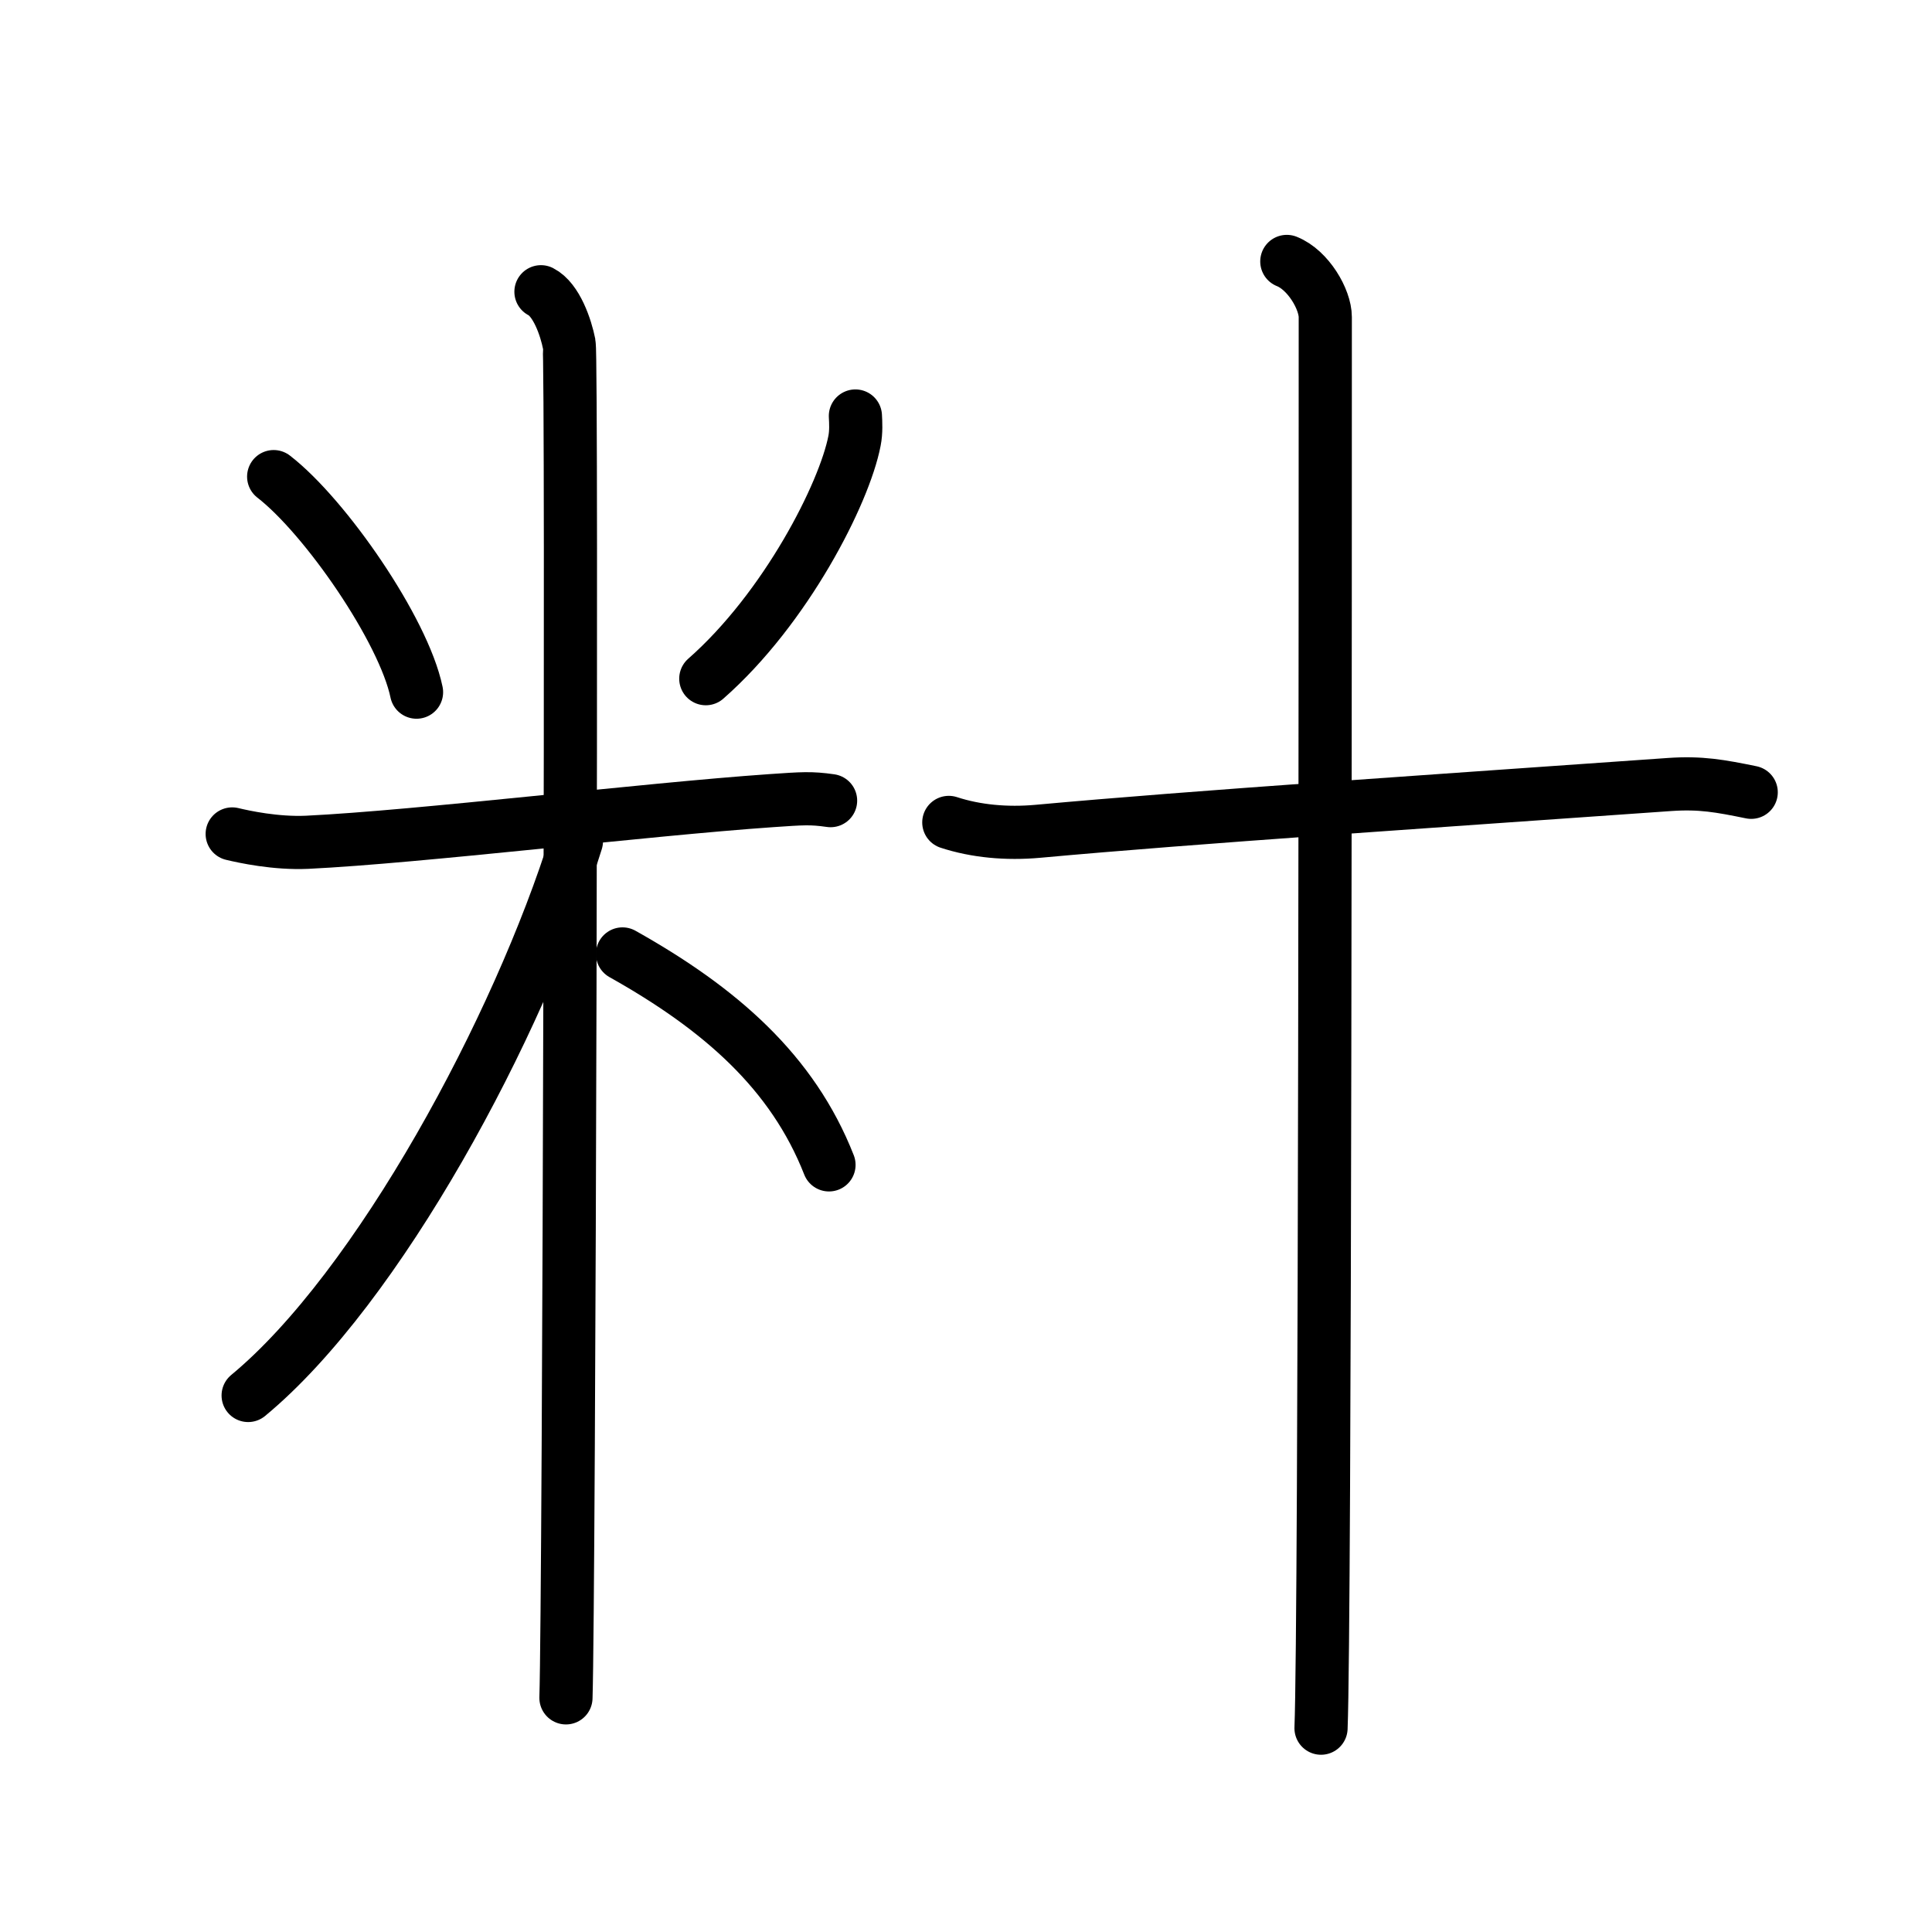 <svg xmlns="http://www.w3.org/2000/svg" width="109" height="109" viewBox="0 0 109 109" style="fill:none;stroke:currentColor;stroke-width:3;stroke-linecap:round;stroke-linejoin:round;">
<path id="kvg:07c75-s1" d="M15.44,26.89c2.92,2.26,7.33,8.65,8.06,12.16"/>
<path id="kvg:07c75-s2" d="M48.26,23.47c0.02,0.35,0.05,0.9-0.05,1.4c-0.57,2.96-3.87,9.45-8.39,13.42"/>
<path id="kvg:07c75-s3" d="M13.1,47.05c0.67,0.16,2.45,0.55,4.23,0.47c6.37-0.31,18.99-1.85,26.19-2.35c1.77-0.12,2.22-0.16,3.34,0"/>
<path id="kvg:07c75-s4" d="M30.52,16.46c0.88,0.45,1.41,2.03,1.59,2.94s0,70.74-0.18,76.39"/>
<path id="kvg:07c75-s5" d="M32.52,47.46C29.26,57.95,21.33,72.67,14,78.73"/>
<path id="kvg:07c75-s6" d="M35.12,53.82c5.53,3.1,9.6,6.67,11.65,11.9"/>
<path id="kvg:07c75-s7" d="M53.53,46.4c1.53,0.5,3.27,0.66,5.03,0.5c8.97-0.82,22.07-1.68,35.64-2.64c1.75-0.12,2.84,0.08,4.6,0.44"/>
<path id="kvg:07c75-s8" d="M72.6,14.75c1.21,0.48,2.17,2.14,2.17,3.14c0,10.13,0,73.58-0.24,79.61"/>
</svg>